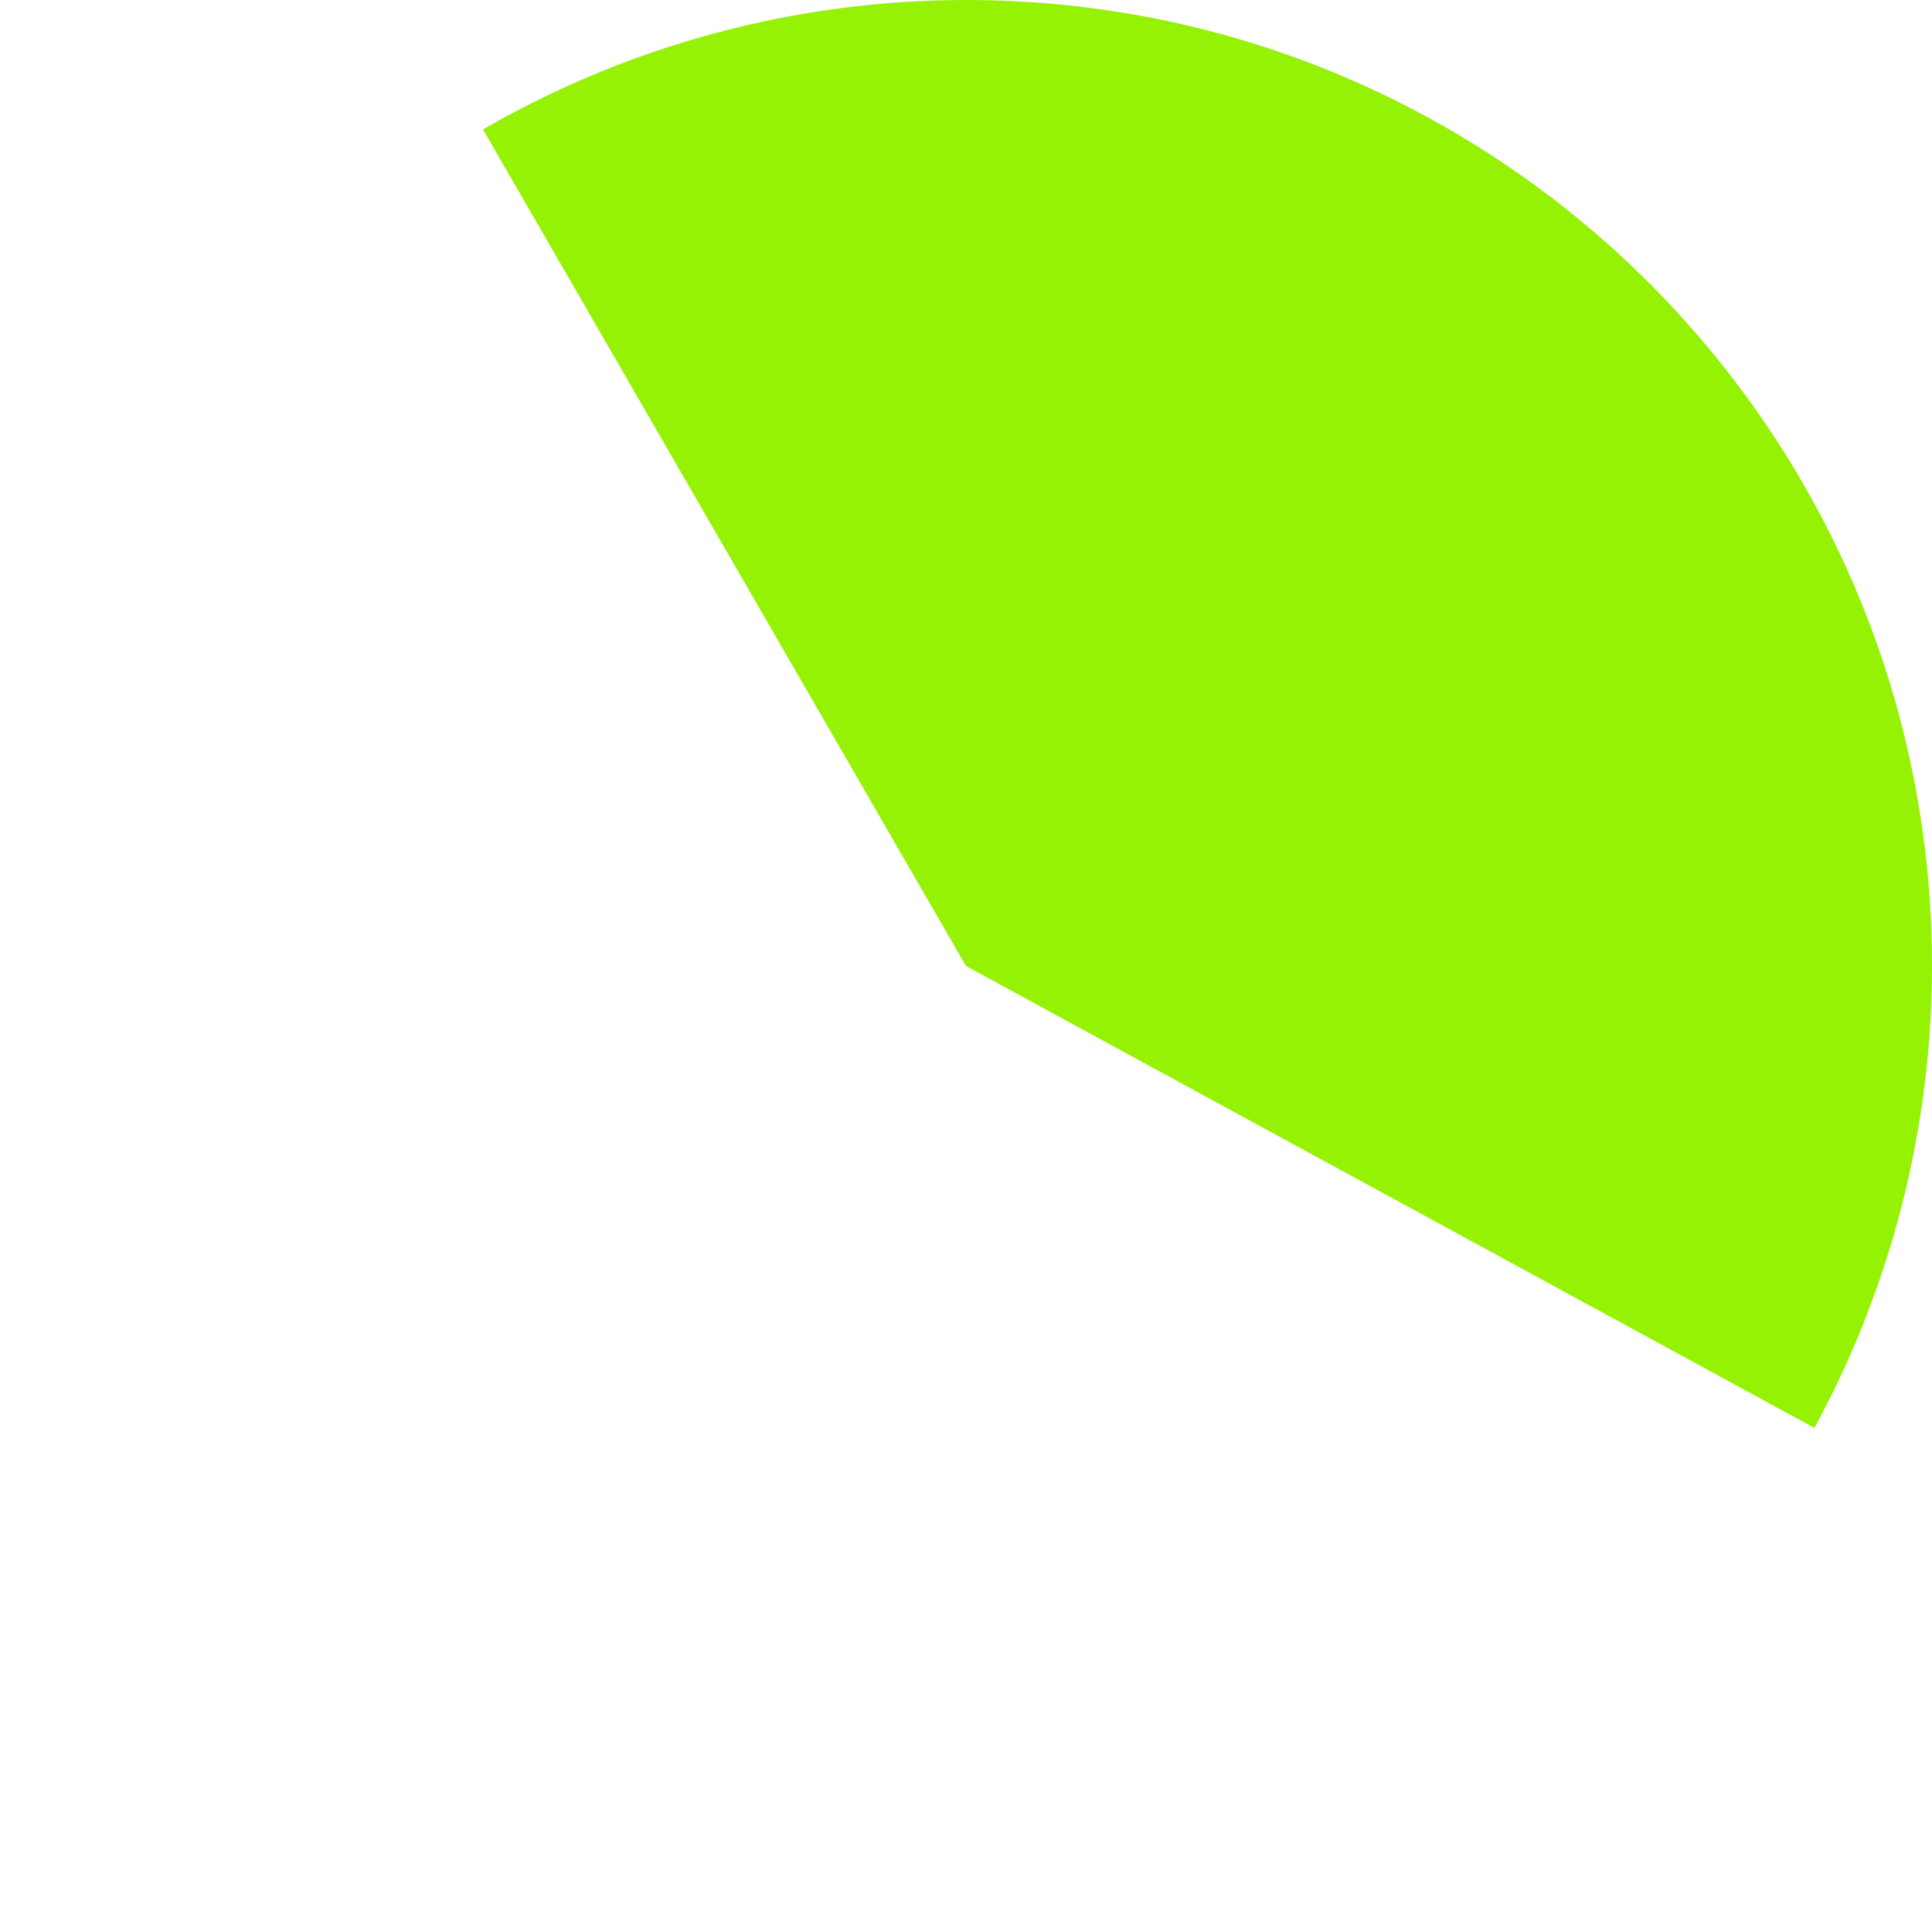 ﻿<?xml version="1.0" encoding="utf-8"?>
<svg version="1.1" xmlns:xlink="http://www.w3.org/1999/xlink" width="37px" height="37px" xmlns="http://www.w3.org/2000/svg">
  <g transform="matrix(1 0 0 1 -768 -1676 )">
    <path d="M 786.5 1676  C 796.717 1676  805 1684.283  805 1694.5  C 805 1697.591  804.226 1700.632  802.748 1703.346  L 786.5 1694.5  L 777.25 1678.479  C 780.062 1676.855  783.253 1676  786.5 1676  Z " fill-rule="nonzero" fill="#95f204" stroke="none" />
  </g>
</svg>